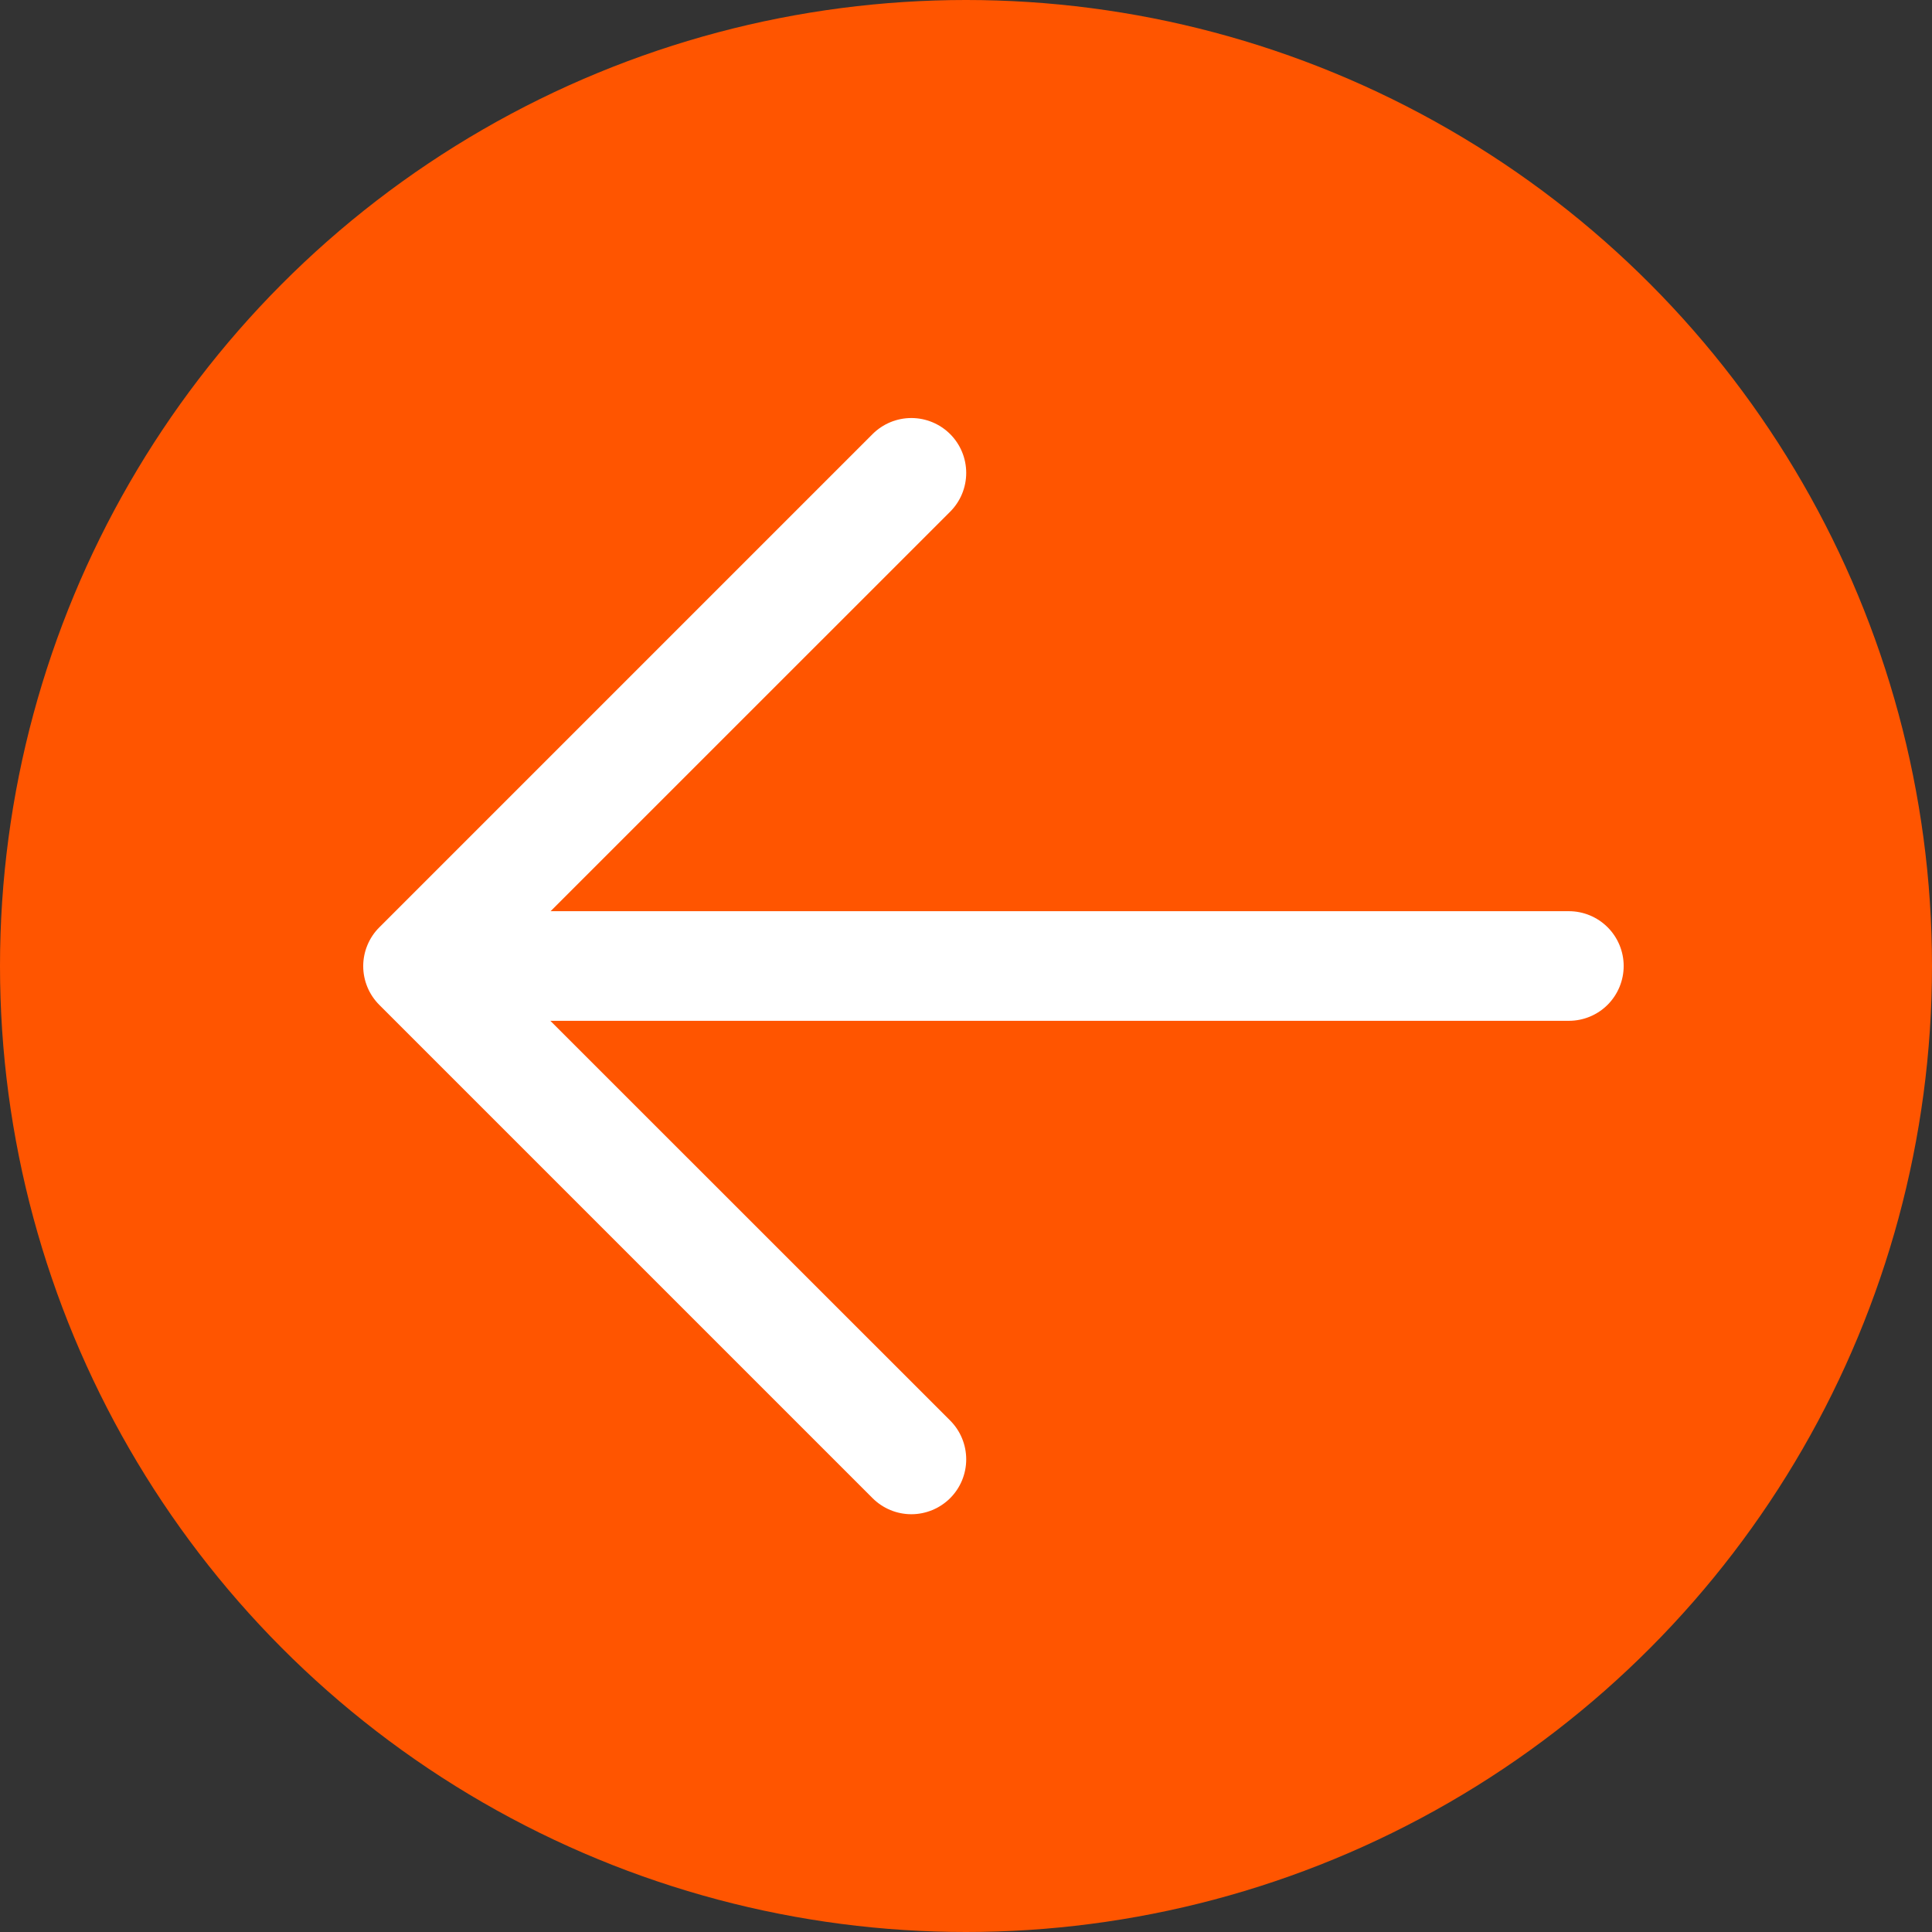 <svg width="46" height="46" viewBox="0 0 46 46" fill="none" xmlns="http://www.w3.org/2000/svg">
<rect x="0" y="0" width="46" height="46" fill="#333333" stroke="none"/>
<circle cx="23" cy="23" r="23" fill="#FF5500"/>
<path d="M11.258 21.695H37.354C37.7 21.695 38.032 21.833 38.277 22.078C38.521 22.322 38.659 22.654 38.659 23C38.659 23.346 38.521 23.678 38.277 23.923C38.032 24.168 37.7 24.305 37.354 24.305H11.258C10.912 24.305 10.58 24.168 10.335 23.923C10.091 23.678 9.953 23.346 9.953 23C9.953 22.654 10.091 22.322 10.335 22.078C10.58 21.833 10.912 21.695 11.258 21.695Z" fill="white"/>
<path d="M11.801 23.003L22.623 33.822C22.868 34.067 23.005 34.4 23.005 34.746C23.005 35.093 22.868 35.425 22.623 35.67C22.378 35.915 22.045 36.053 21.699 36.053C21.352 36.053 21.02 35.915 20.775 35.67L9.032 23.927C8.91 23.805 8.814 23.662 8.748 23.503C8.682 23.344 8.648 23.174 8.648 23.003C8.648 22.831 8.682 22.661 8.748 22.503C8.814 22.344 8.91 22.2 9.032 22.079L20.775 10.336C21.02 10.091 21.352 9.953 21.699 9.953C22.045 9.953 22.378 10.091 22.623 10.336C22.868 10.581 23.005 10.913 23.005 11.26C23.005 11.606 22.868 11.938 22.623 12.183L11.801 23.003Z" fill="white"/>
</svg>
